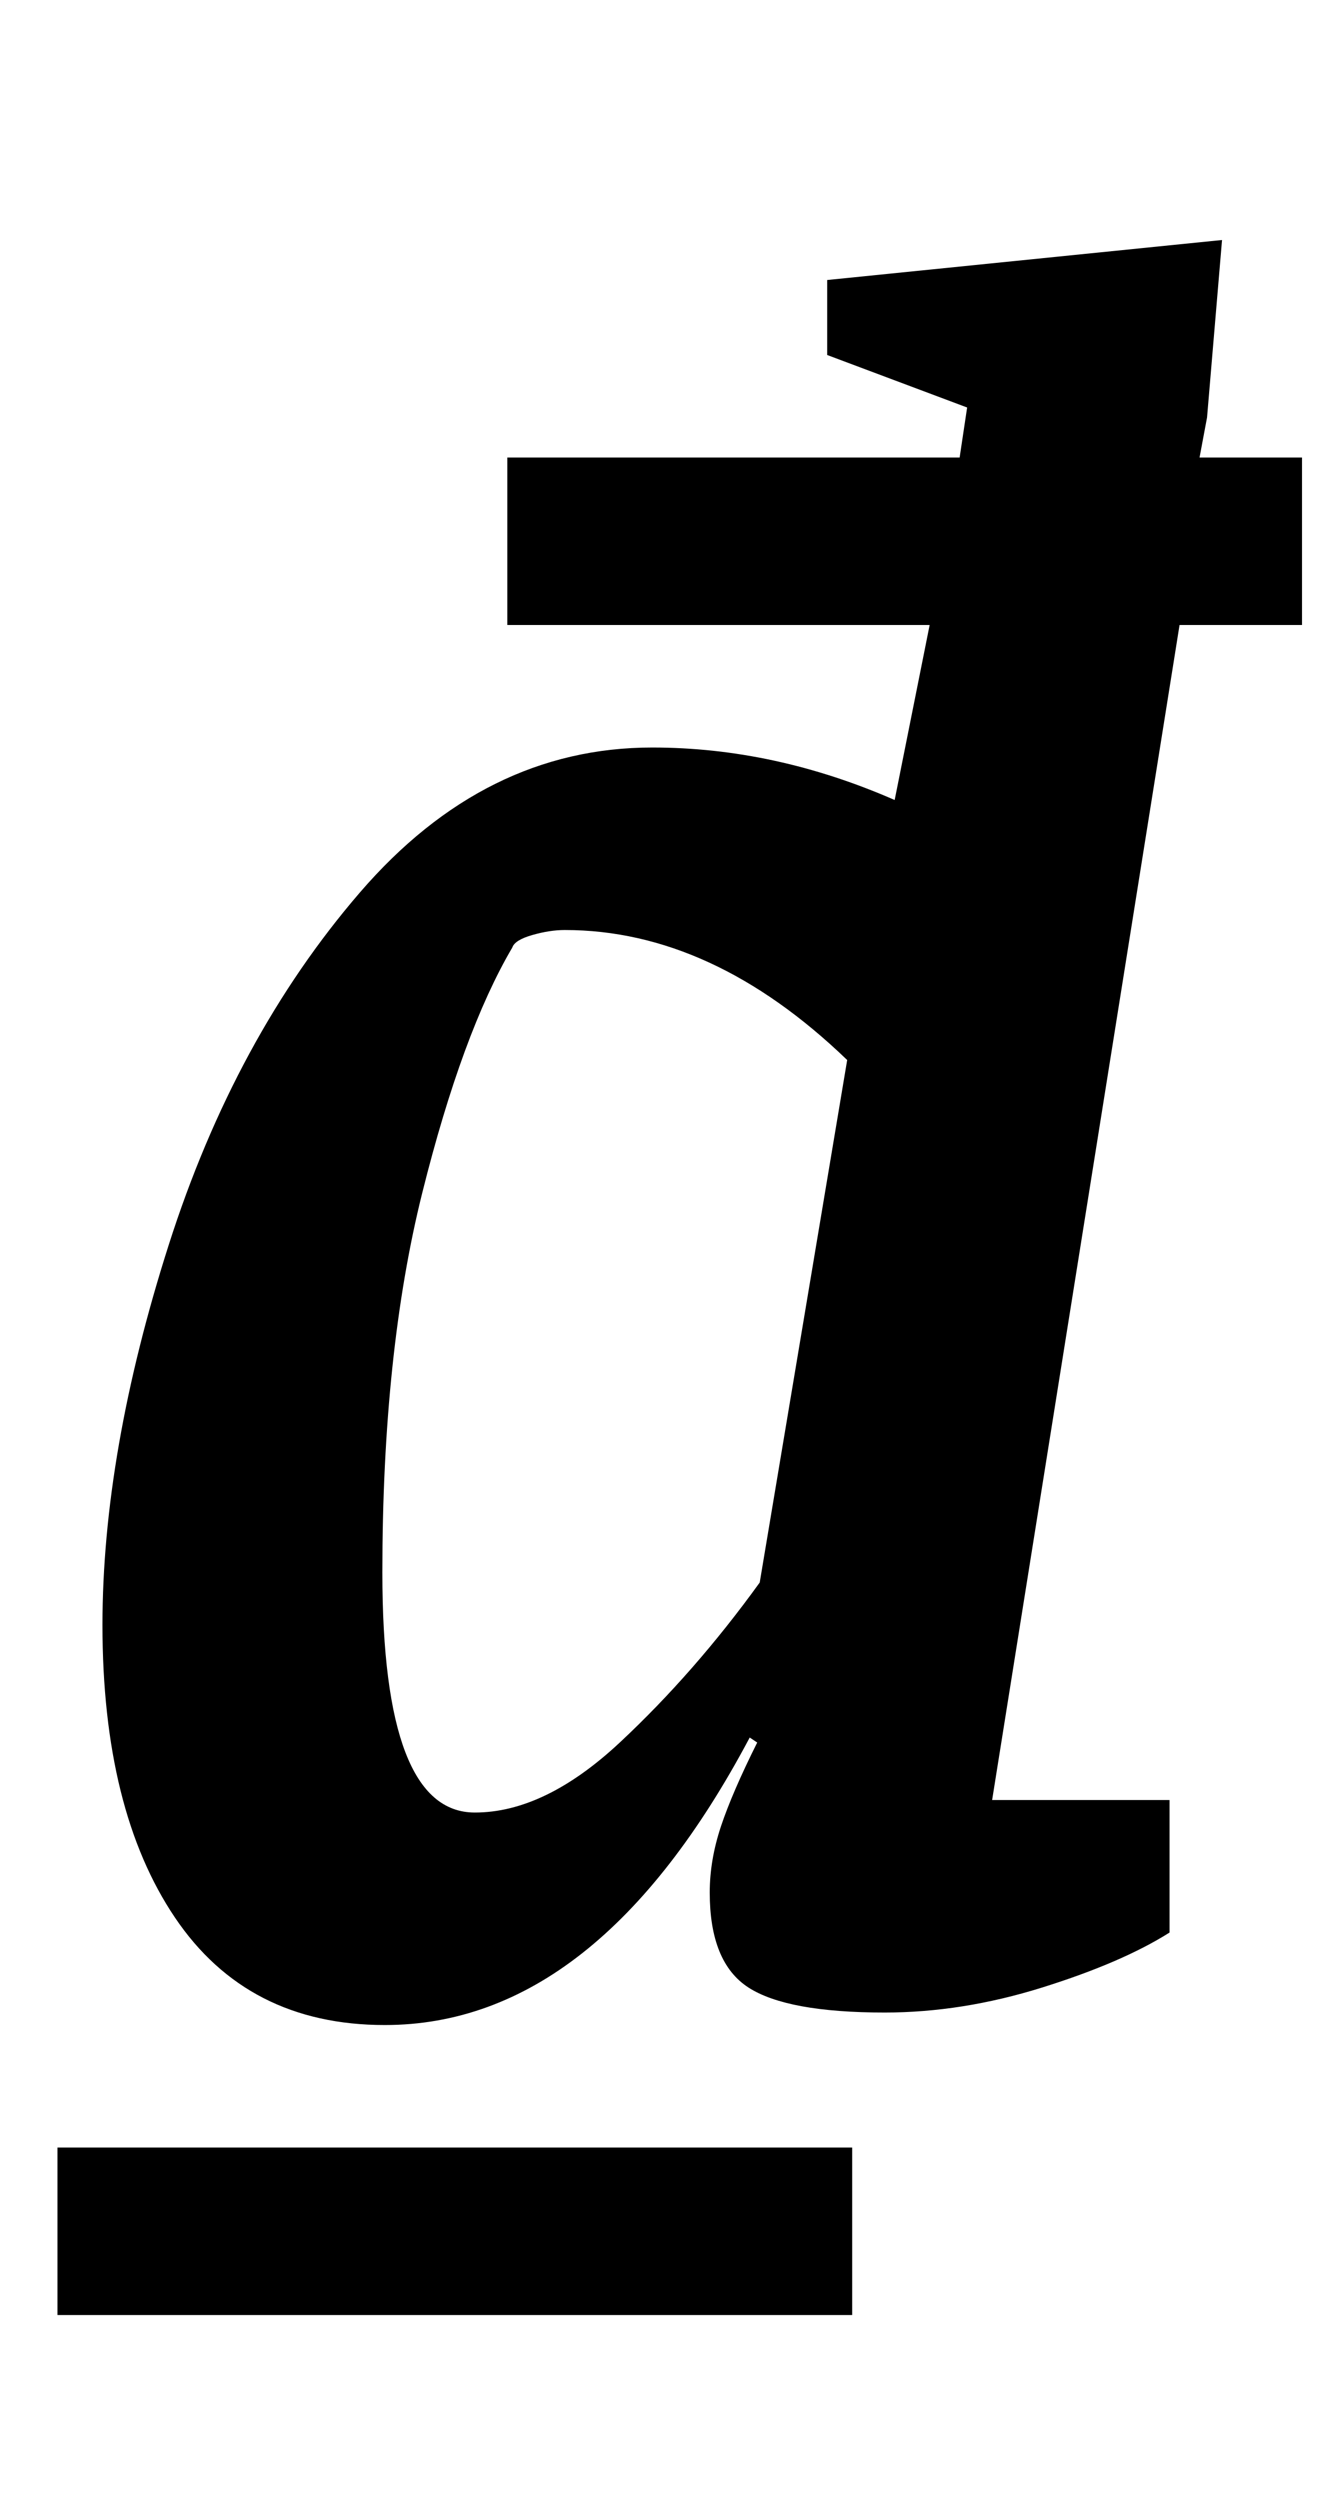 <?xml version="1.0" standalone="no"?>
<!DOCTYPE svg PUBLIC "-//W3C//DTD SVG 1.1//EN" "http://www.w3.org/Graphics/SVG/1.1/DTD/svg11.dtd" >
<svg xmlns="http://www.w3.org/2000/svg" xmlns:xlink="http://www.w3.org/1999/xlink" version="1.1" viewBox="-10 0 531 1000">
  <g transform="matrix(1 0 0 -1 0 800)">
   <path fill="currentColor"
d="M60 33q-29 43 -29 117q0 69 26.5 152t76.5 141t117 58q49 0 97 -21l14 70h-169v67h181l3 20l-56 21v30l158 16l-6 -71l-3 -16h41v-67h-49l-75 -470h71v-53q-19 -12 -51 -22t-63 -10q-39 0 -54.5 10t-15.5 38q0 13 4.5 26.5t14.5 33.5l-3 2q-61 -115 -146 -115
q-55 0 -84 43zM238 103q30 28 56 64l35 209q-54 52 -113 52q-6 0 -13 -2t-8 -5q-20 -34 -36 -98t-16 -152q0 -96 37 -96q28 0 58 28zM13 -59h318v-67h-318v67z" />
  </g>

</svg>
